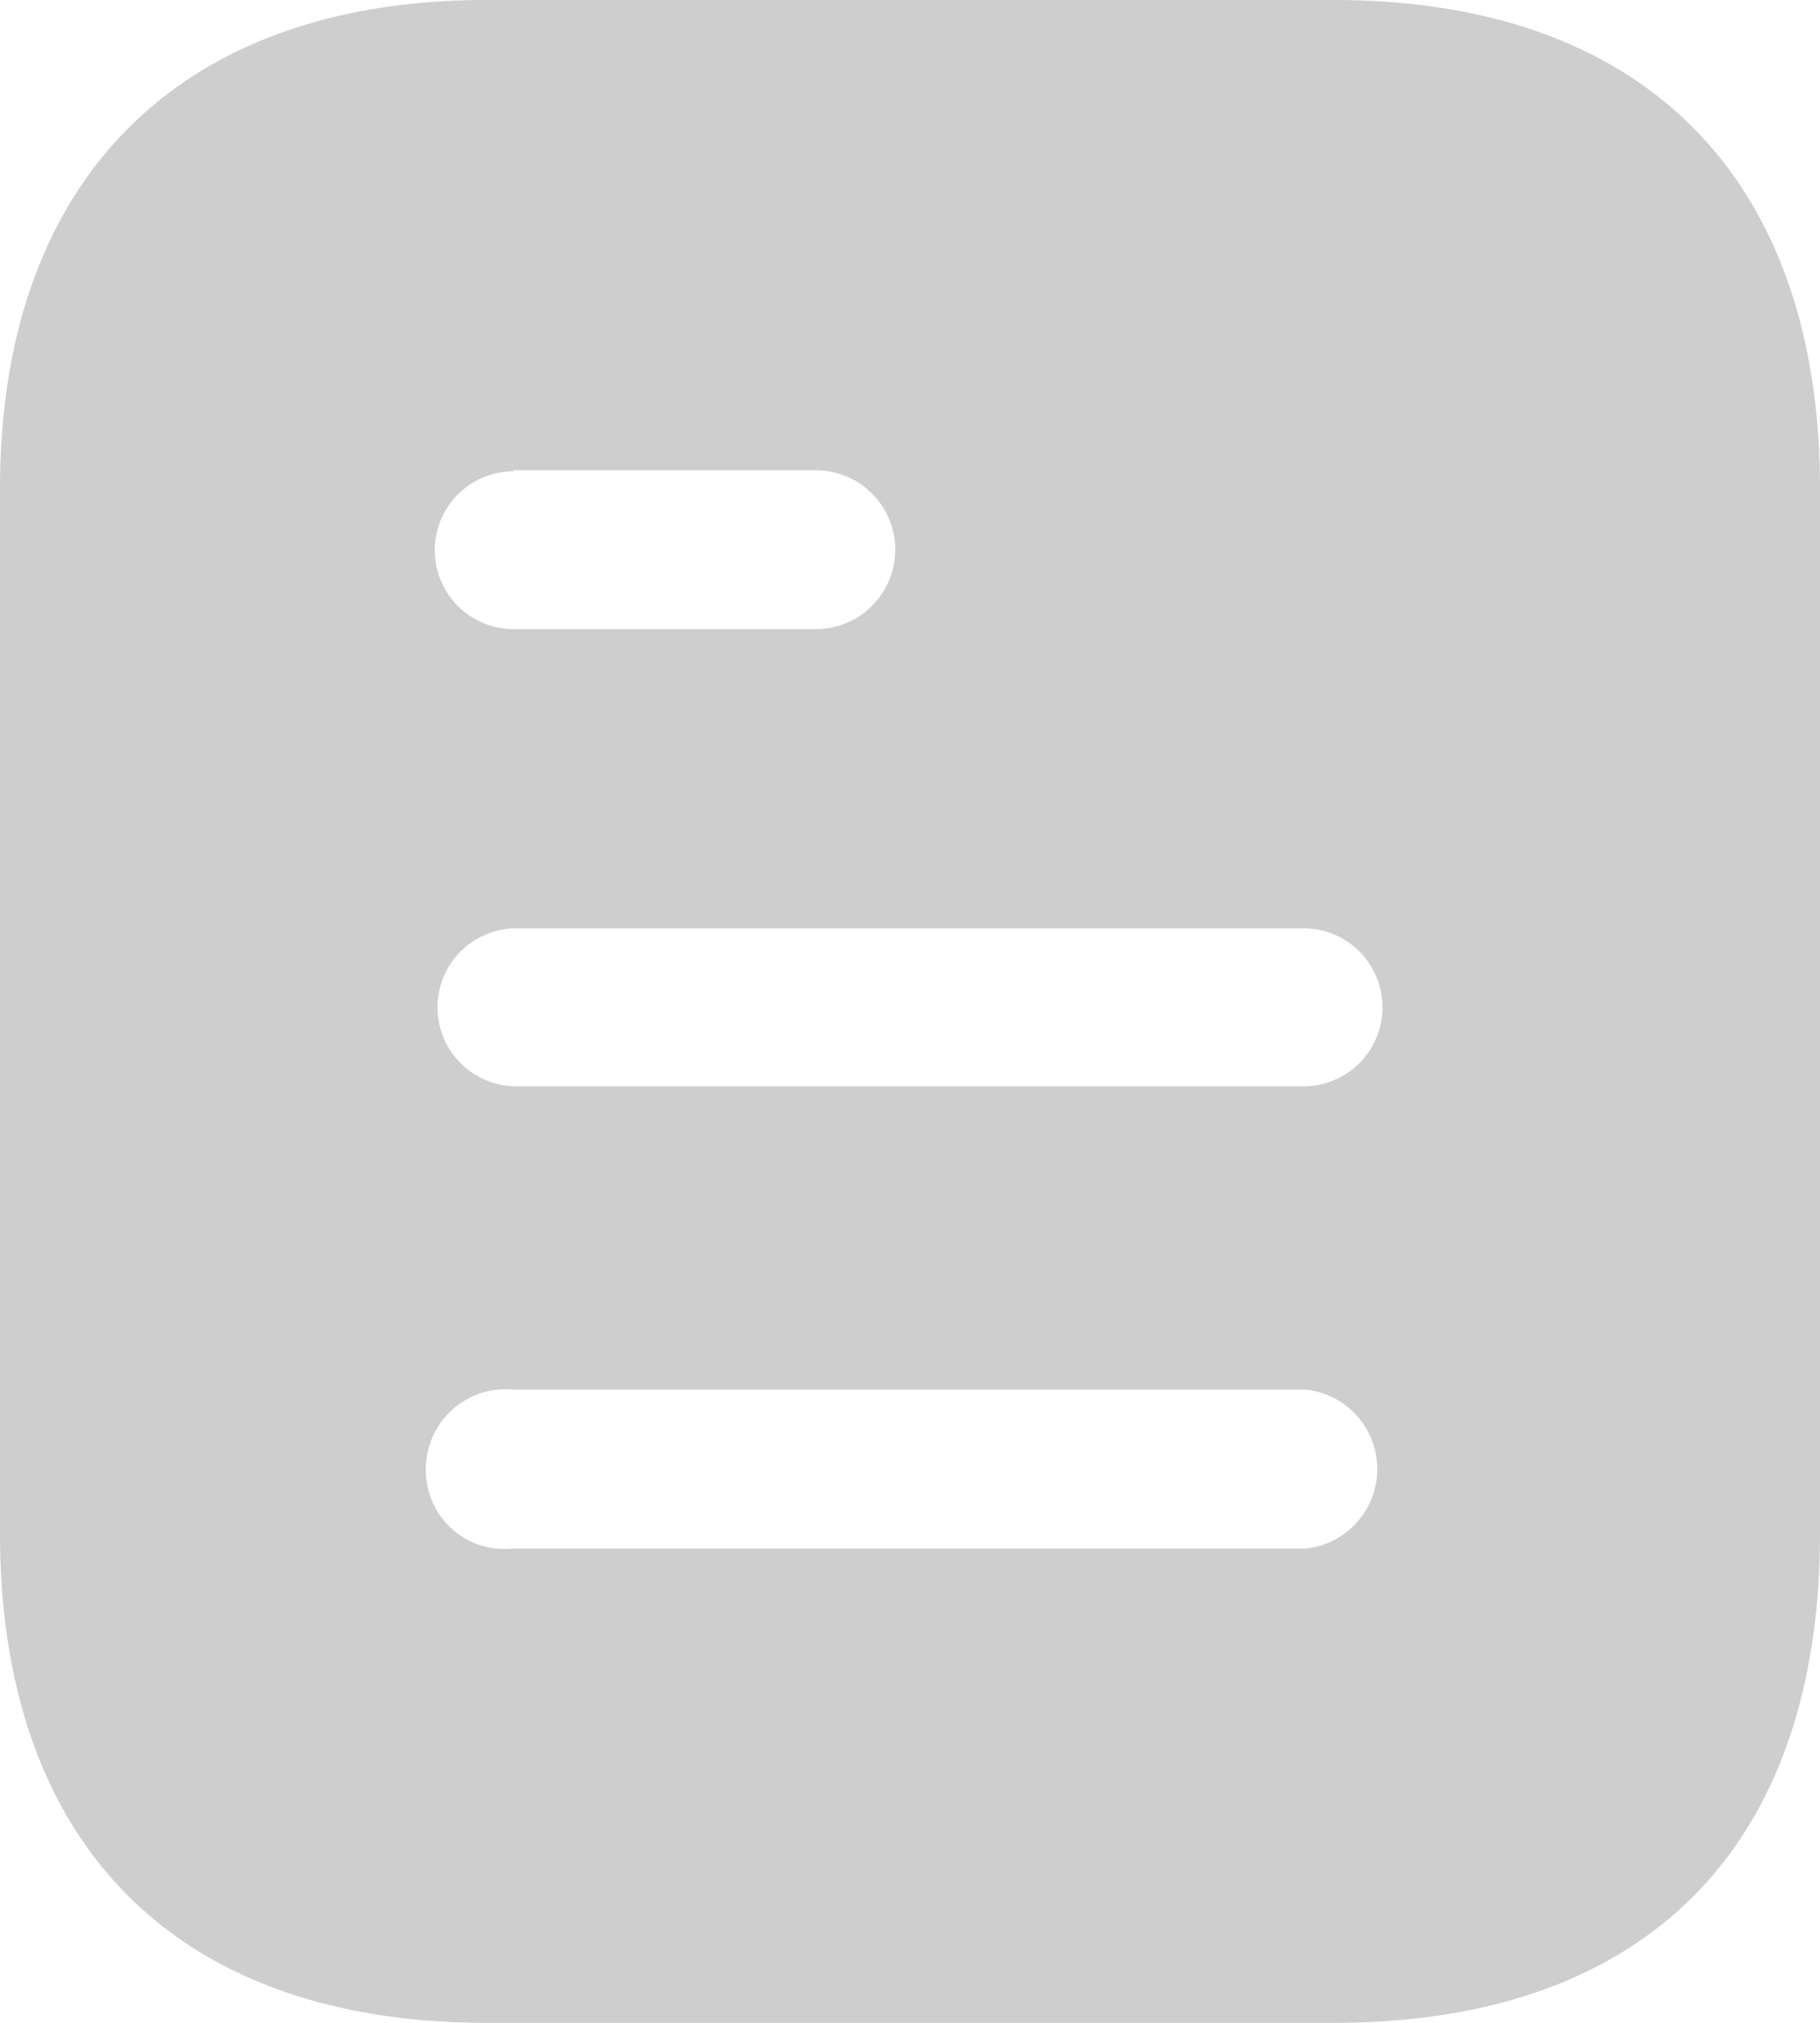 <svg xmlns="http://www.w3.org/2000/svg" width="18" height="20" viewBox="0 0 18 20">
  <g id="Document" transform="translate(-3 -2)">
    <g id="Document-2" data-name="Document">
      <path id="Vector" d="M13.191,0C16.28,0,18,1.78,18,4.83V15.16c0,3.1-1.72,4.84-4.809,4.84H4.81C1.77,20,0,18.26,0,15.16V4.83C0,1.78,1.77,0,4.81,0ZM5.08,13.74a.784.784,0,0,0-.75.37.8.8,0,0,0,0,.84.777.777,0,0,0,.75.36h7.84a.79.79,0,0,0,0-1.57Zm7.84-4.561H5.08a.781.781,0,0,0,0,1.561h7.84a.781.781,0,0,0,0-1.561ZM8.069,4.65H5.08v.01a.78.78,0,0,0,0,1.56H8.069a.785.785,0,0,0,0-1.57Z" transform="translate(3 2)" fill="#cecece"/>
    </g>
  </g>
</svg>
